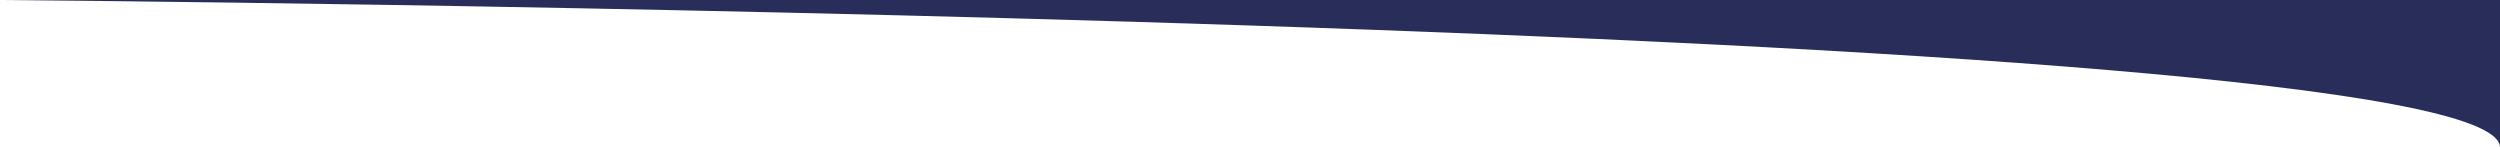 <?xml version="1.0" encoding="UTF-8" standalone="no"?>
<!-- Created with Inkscape (http://www.inkscape.org/) -->

<svg
   width="914.4mm"
   height="53.93mm"
   viewBox="0 0 914.4 53.93"
   version="1.1"
   id="svg5"
   inkscape:version="1.2.2 (b0a84865, 2022-12-01)"
   sodipodi:docname="decorations.svg"
   xmlns:inkscape="http://www.inkscape.org/namespaces/inkscape"
   xmlns:sodipodi="http://sodipodi.sourceforge.net/DTD/sodipodi-0.dtd"
   xmlns="http://www.w3.org/2000/svg"
   xmlns:svg="http://www.w3.org/2000/svg">
  <sodipodi:namedview
     id="namedview7"
     pagecolor="#505050"
     bordercolor="#ffffff"
     borderopacity="1"
     inkscape:showpageshadow="0"
     inkscape:pageopacity="0"
     inkscape:pagecheckerboard="1"
     inkscape:deskcolor="#505050"
     inkscape:document-units="mm"
     showgrid="false"
     inkscape:zoom="0.15705138"
     inkscape:cx="-2664.733"
     inkscape:cy="-6596.5673"
     inkscape:window-width="1920"
     inkscape:window-height="1052"
     inkscape:window-x="1728"
     inkscape:window-y="65"
     inkscape:window-maximized="0"
     inkscape:current-layer="layer2" />
  <defs
     id="defs2" />
  <g
     inkscape:groupmode="layer"
     id="layer2"
     inkscape:label="back"
     transform="translate(-941.579,2632.644)">
    <path
       id="path3545"
       style="opacity:1;fill:#282e59;fill-opacity:1;stroke:none;stroke-width:1.323;stroke-linecap:round;stroke-linejoin:round"
       d="m 1855.979,-2632.644 v 53.93 c 0,-47.037 -914.4,-53.93 -914.4,-53.93 z"
       inkscape:export-filename="../../../Applications/PycharmProjectsAlt/flaskProject1/static/images/deco4-blue.png"
       inkscape:export-xdpi="96"
       inkscape:export-ydpi="96" />
  </g>
</svg>
